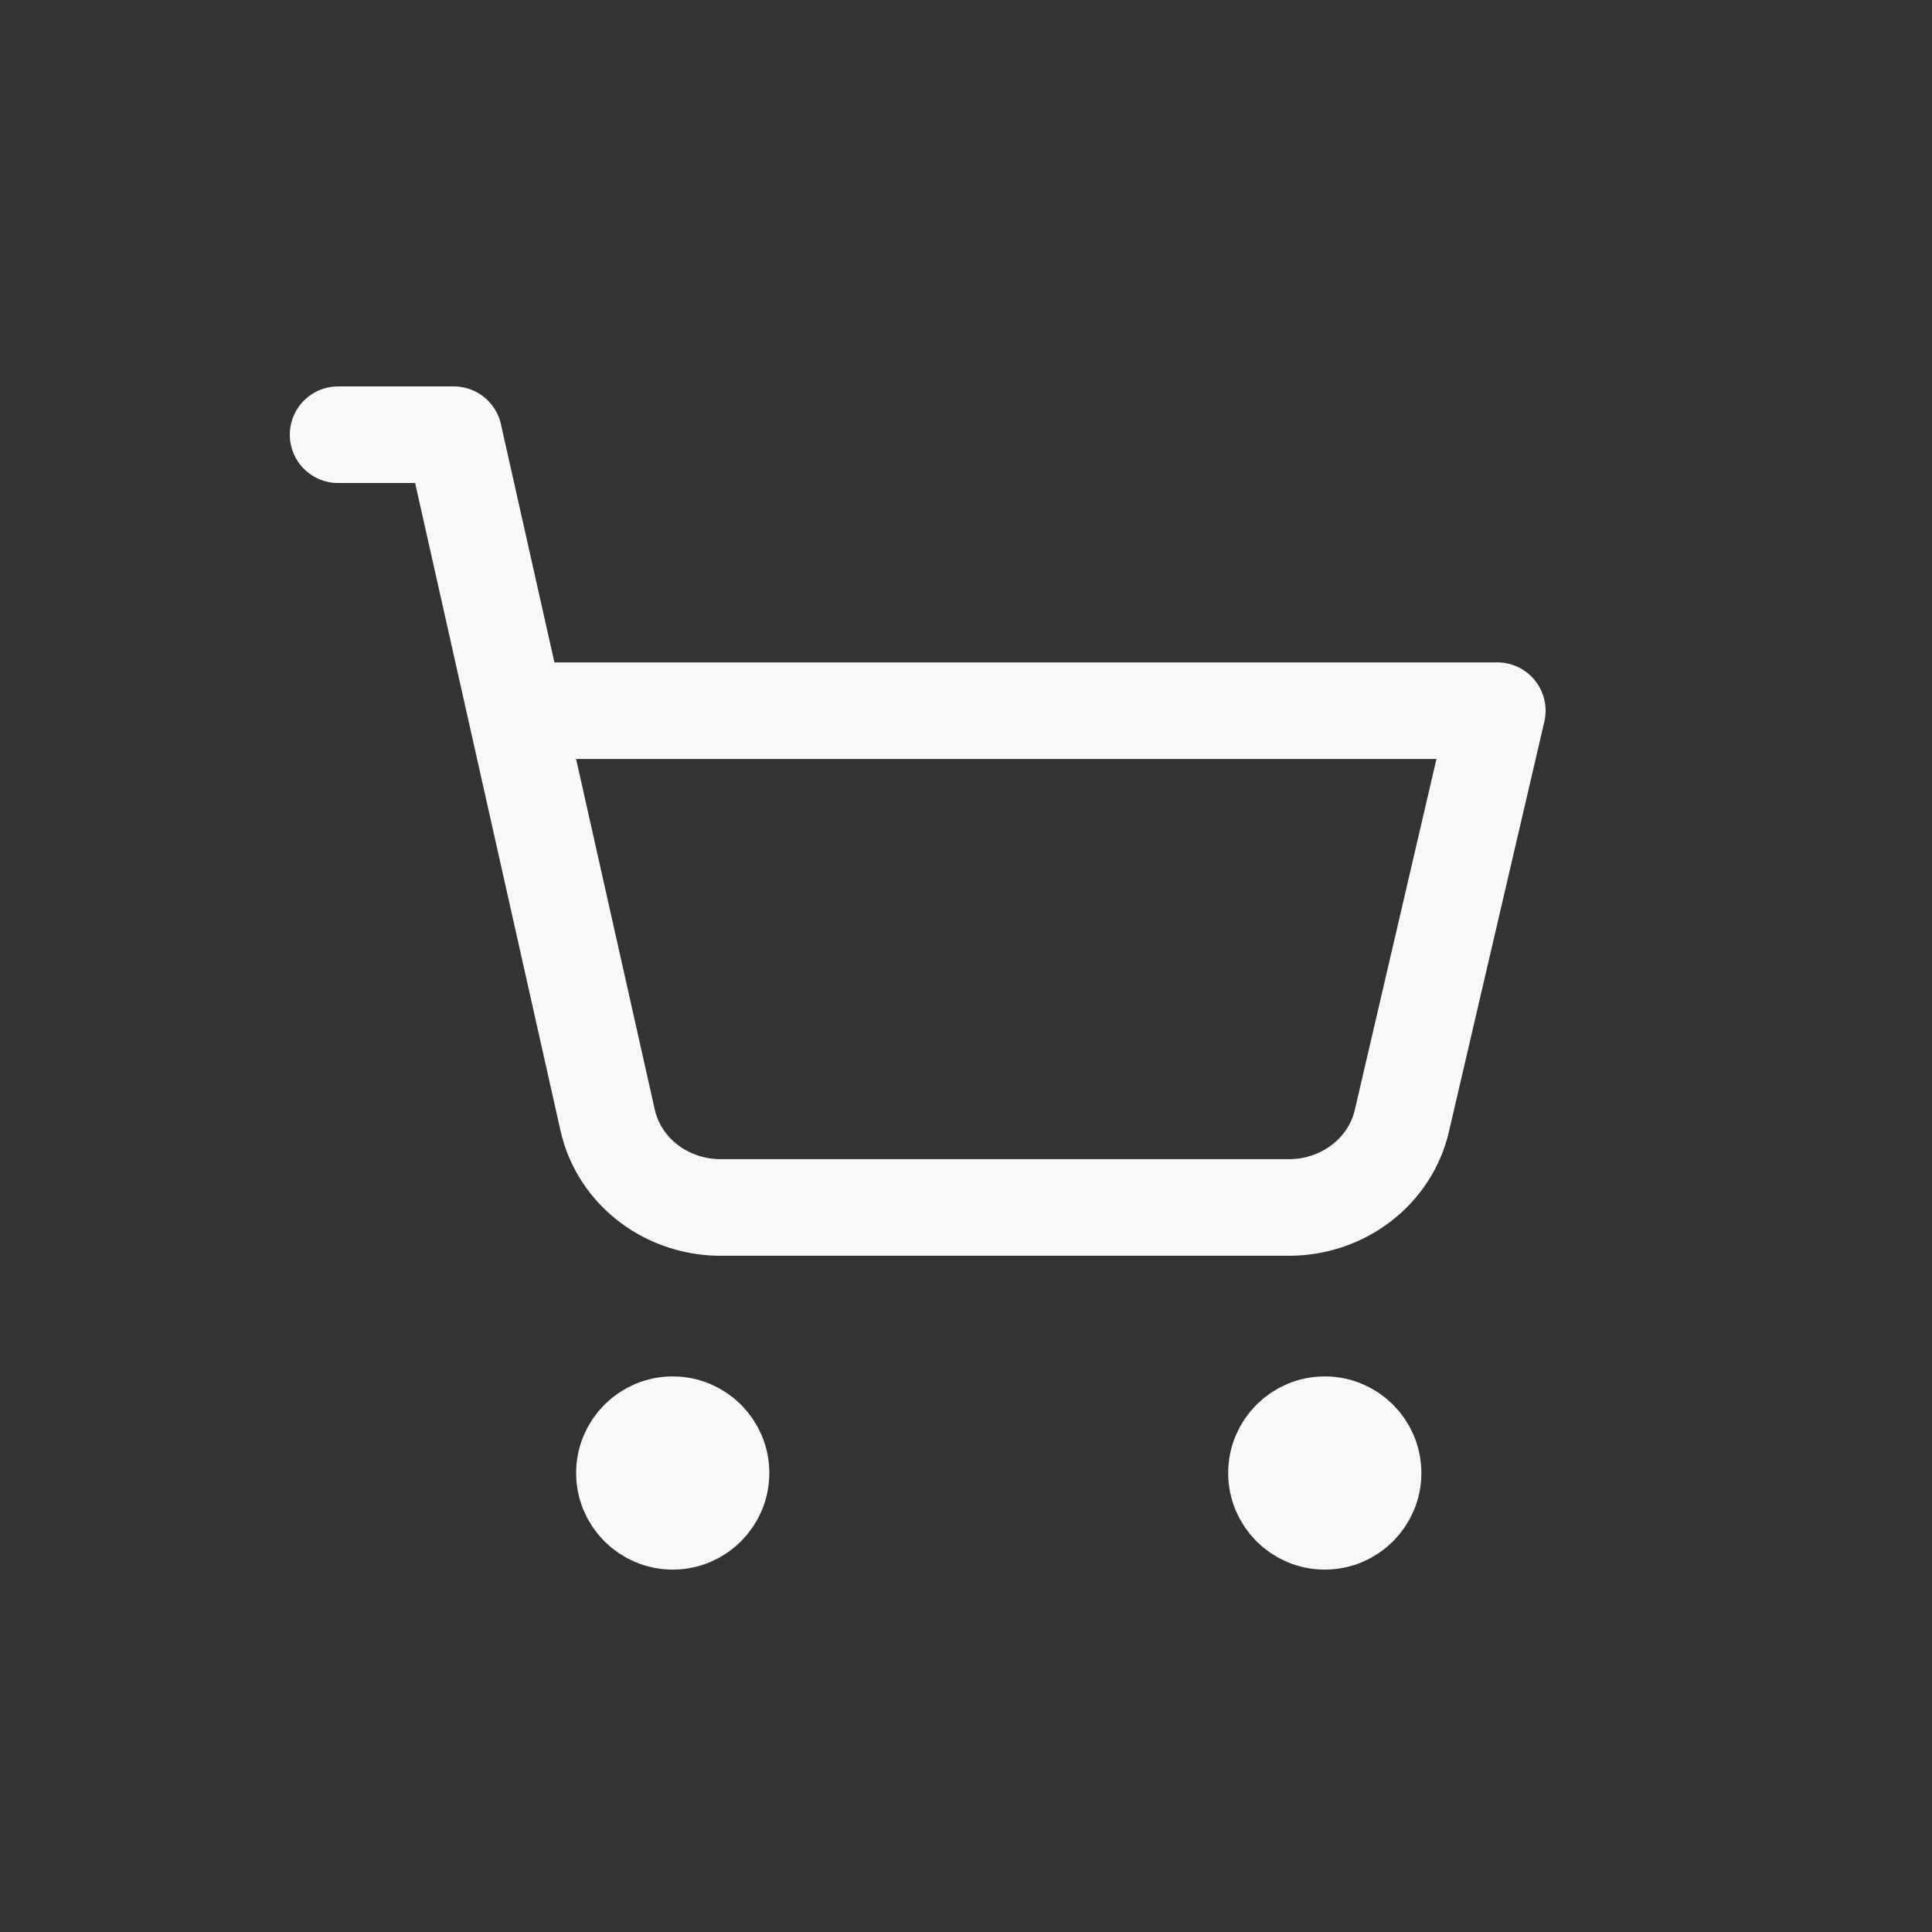 <svg width="40" height="40" viewBox="0 0 40 40" fill="none" xmlns="http://www.w3.org/2000/svg">
<rect x="0" y="0" width="40" height="40" fill="#333333" stroke="none"/>
<path d="M13.928 31.497C14.48 31.497 14.928 31.049 14.928 30.497C14.928 29.945 14.48 29.497 13.928 29.497C13.376 29.497 12.928 29.945 12.928 30.497C12.928 31.049 13.376 31.497 13.928 31.497Z" stroke="#F8F8F8" stroke-width="2" stroke-linecap="round" stroke-linejoin="round"/>
<path d="M27.428 31.497C27.98 31.497 28.428 31.049 28.428 30.497C28.428 29.945 27.98 29.497 27.428 29.497C26.876 29.497 26.428 29.945 26.428 30.497C26.428 31.049 26.876 31.497 27.428 31.497Z" stroke="#F8F8F8" stroke-width="2" stroke-linecap="round" stroke-linejoin="round"/>
<path d="M7 9H9.395L10.678 14.714M10.677 14.714H10.678M10.678 14.714L12.581 23.194C12.698 23.714 13.001 24.178 13.438 24.508C13.875 24.837 14.419 25.011 14.976 24.999H26.689C27.234 24.999 27.762 24.82 28.187 24.494C28.611 24.168 28.907 23.713 29.024 23.205L31 14.714H10.678Z" stroke="#F8F8F8" stroke-width="2" stroke-linecap="round" stroke-linejoin="round"/>
</svg>
